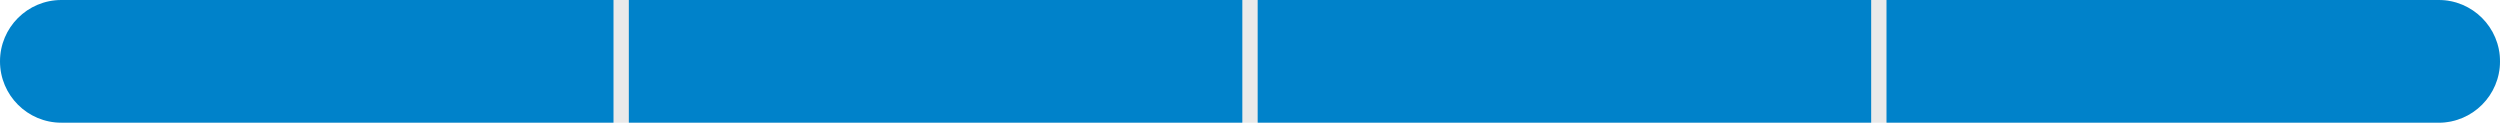 <svg xmlns="http://www.w3.org/2000/svg" xmlns:xlink="http://www.w3.org/1999/xlink" preserveAspectRatio="xMidYMid" width="163" height="8" viewBox="0 0 163 8">
  <g>
    <path style="fill-rule: evenodd;" fill="#eaeaea" d="M4.000,-0.000 L159.000,-0.000 C161.209,-0.000 163.000,1.791 163.000,4.000 C163.000,6.209 161.209,8.000 159.000,8.000 L4.000,8.000 L4.000,-0.000 Z" class="cls-1"/>
    <rect fill="#0082ca" x="82" width="40" height="8" class="cls-2"/>
    <path style="fill-rule: evenodd;" fill="#0082ca" d="M123.000,-0.000 L159.000,-0.000 C161.209,-0.000 163.000,1.791 163.000,4.000 C163.000,6.209 161.209,8.000 159.000,8.000 L123.000,8.000 L123.000,-0.000 Z" class="cls-3"/>
    <rect fill="#0082ca" x="41" width="40" height="8" class="cls-2"/>
    <path style="fill-rule: evenodd;" fill="#0082ca" d="M4.000,-0.000 L40.000,-0.000 L40.000,8.000 L4.000,8.000 C1.791,8.000 0.000,6.209 0.000,4.000 C0.000,1.791 1.791,-0.000 4.000,-0.000 Z" class="cls-3"/>
  </g>
</svg>
